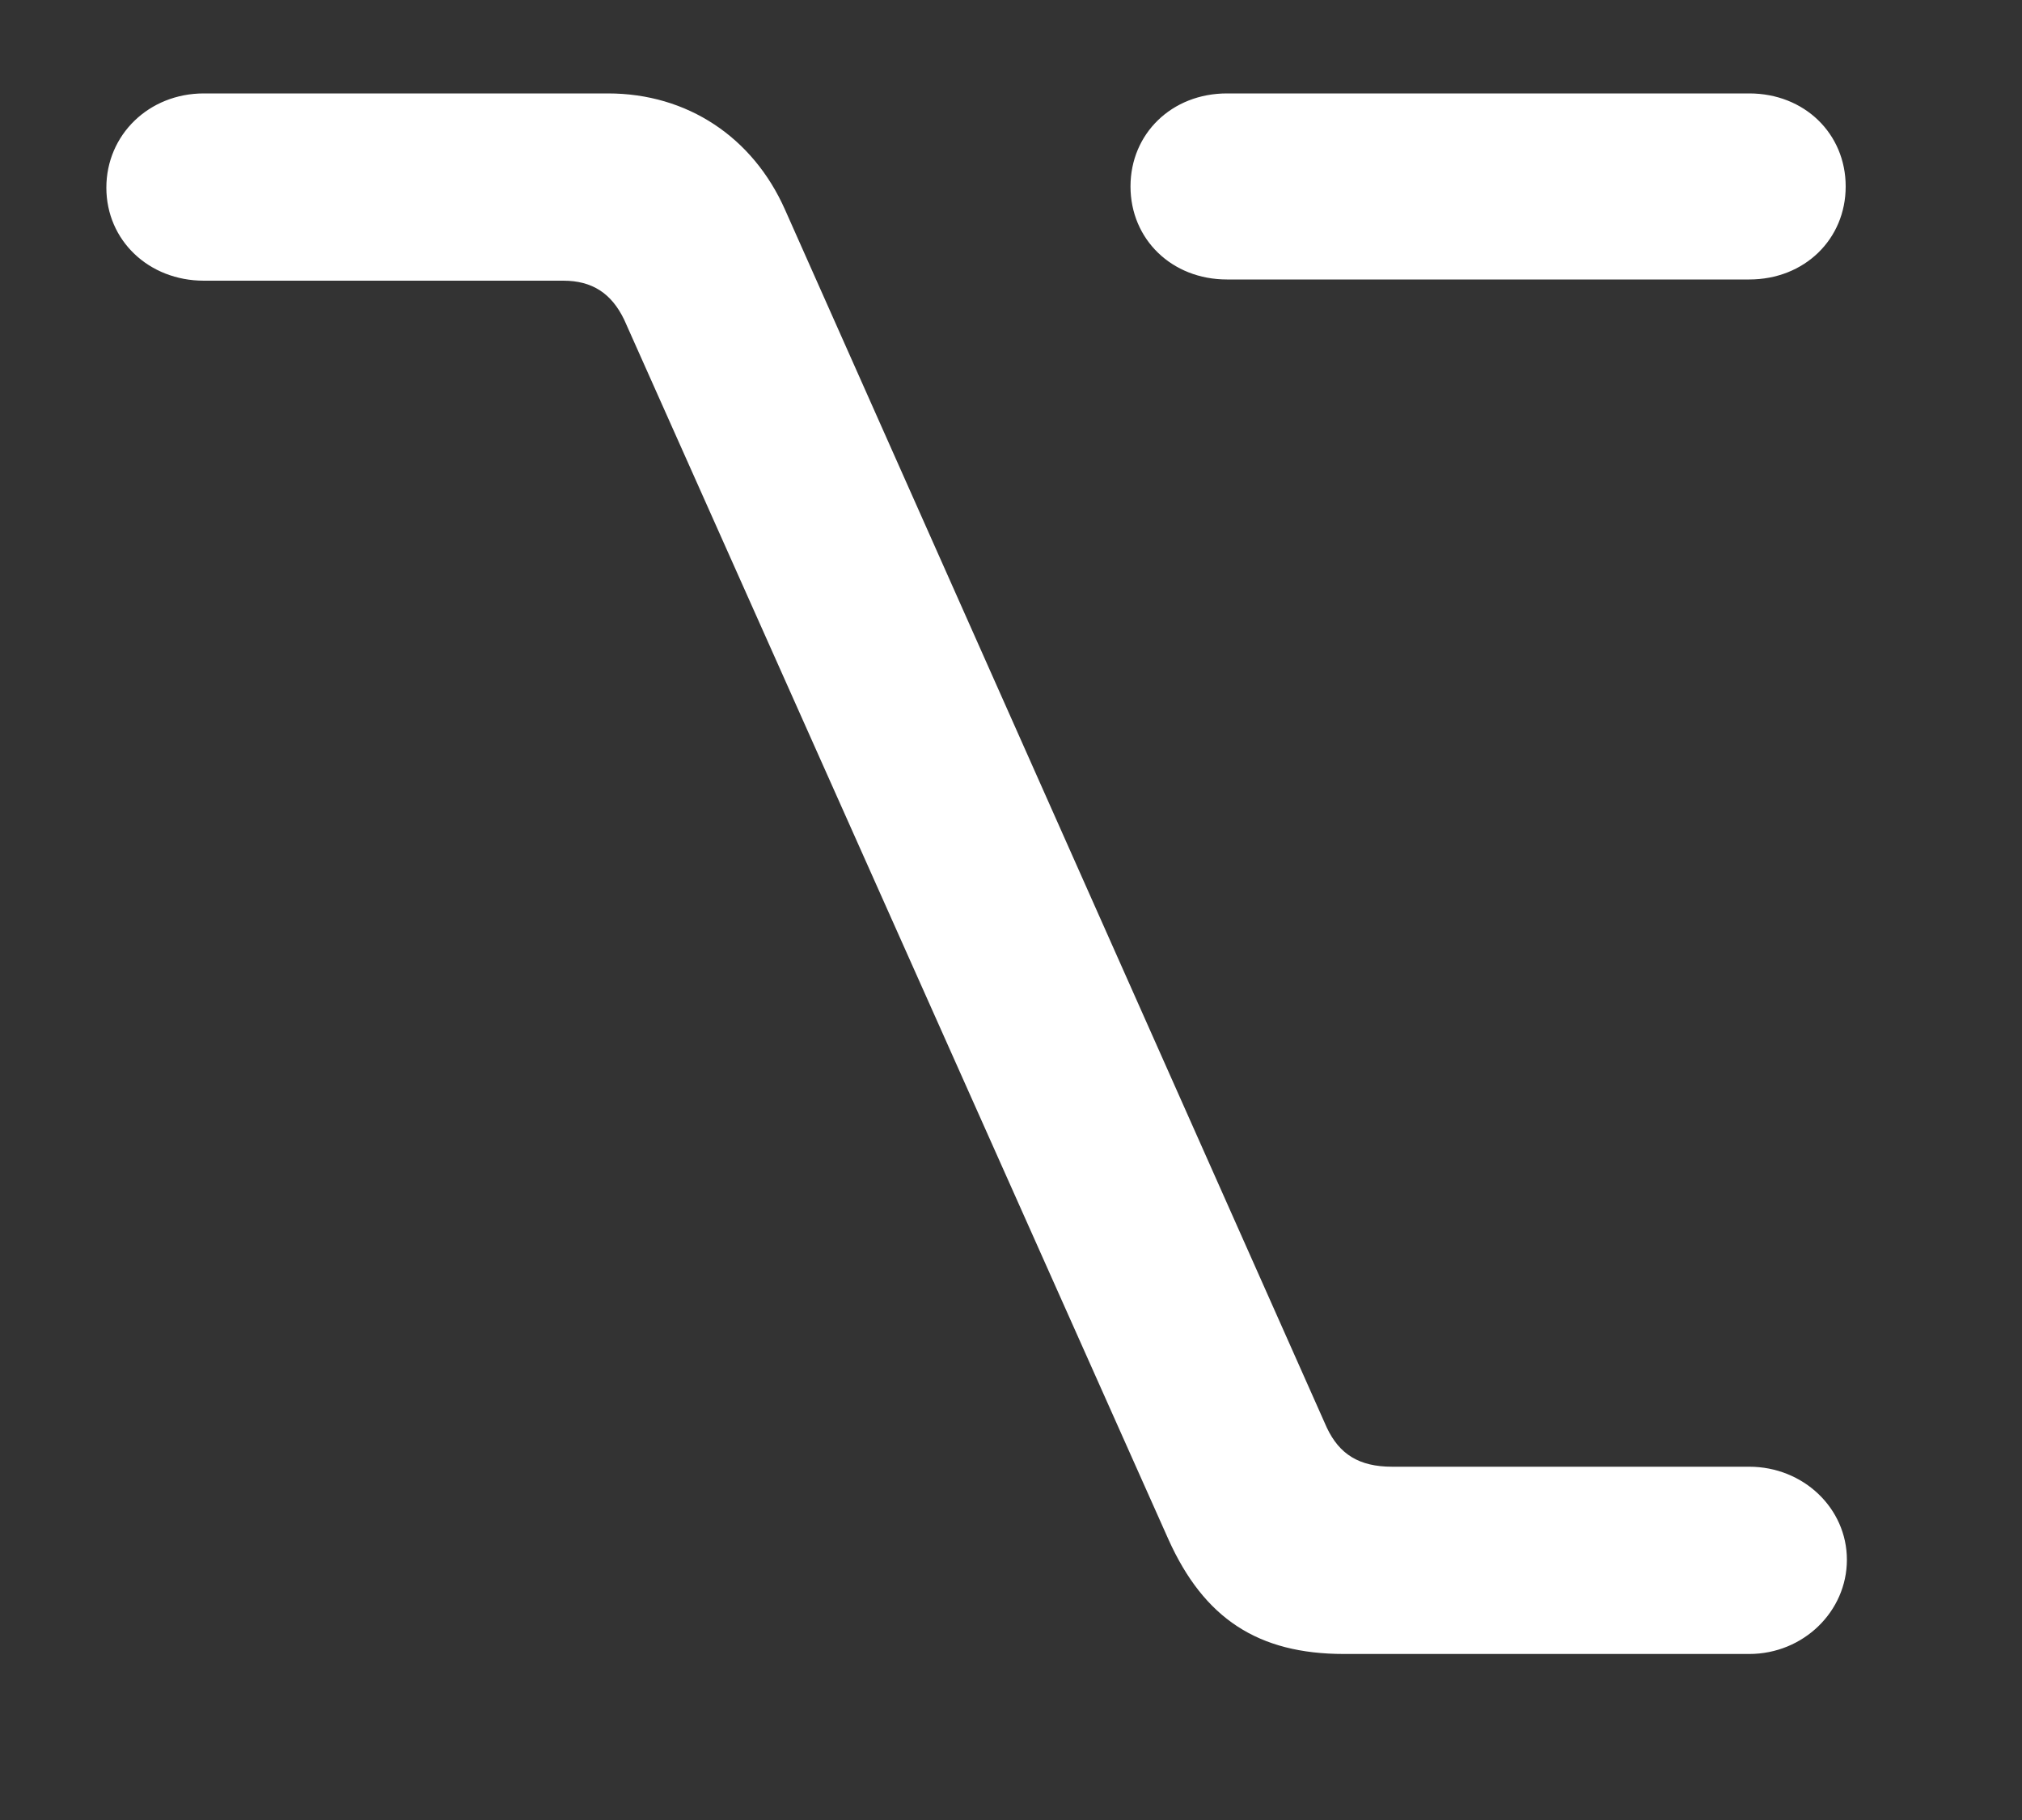 <svg width="10" height="9" viewBox="0 0 10 9" fill="none" xmlns="http://www.w3.org/2000/svg">
<rect x="0" y="0" width="10" height="9" fill="#333333" stroke="none"/>
<path d="M3.007 0.462C3.399 0.462 3.723 0.678 3.882 1.036L6.562 7.06C6.624 7.191 6.721 7.253 6.885 7.253H8.651C8.918 7.253 9.134 7.458 9.134 7.713C9.134 7.969 8.918 8.179 8.651 8.179H6.647C6.221 8.179 5.954 8.003 5.778 7.611L3.087 1.581C3.024 1.45 2.928 1.388 2.786 1.388H1.008C0.736 1.388 0.526 1.189 0.526 0.928C0.526 0.667 0.736 0.462 1.008 0.462H3.007ZM8.651 0.462C8.924 0.462 9.128 0.661 9.128 0.922C9.128 1.183 8.924 1.382 8.651 1.382H6.068C5.795 1.382 5.591 1.183 5.591 0.922C5.591 0.661 5.795 0.462 6.068 0.462H8.651Z" fill="white"/>
</svg>
